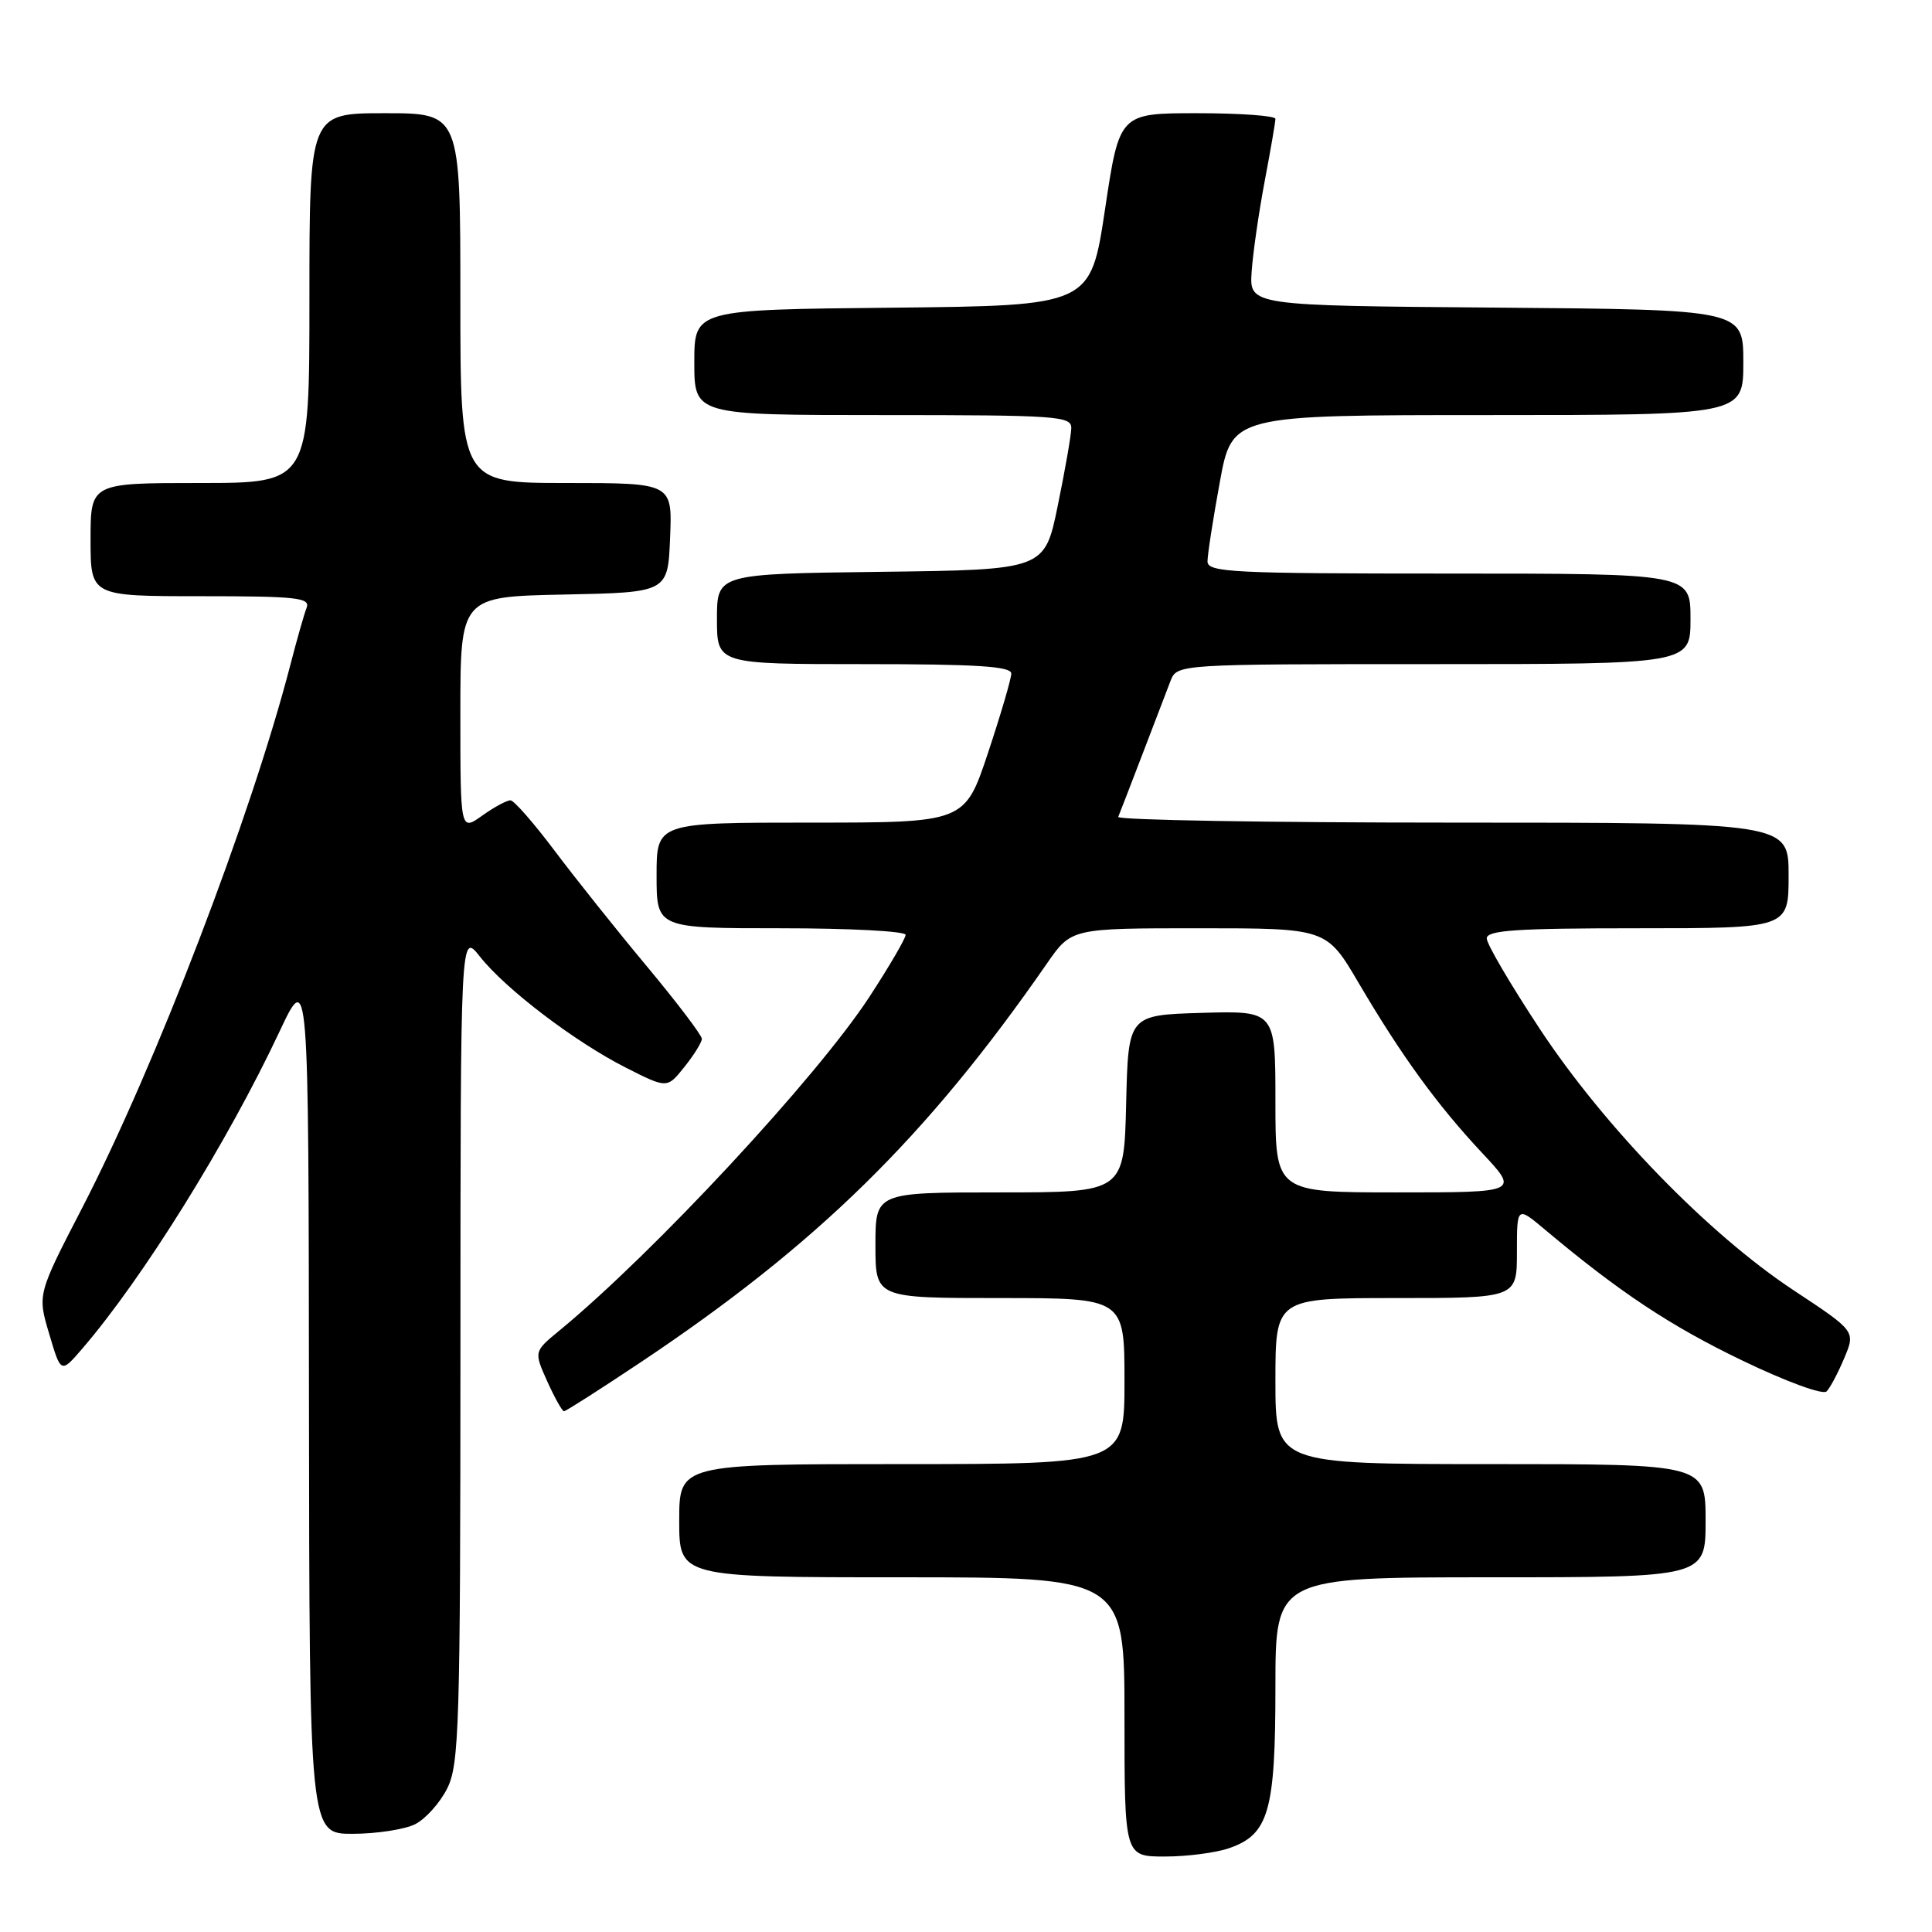 <?xml version="1.0" encoding="UTF-8" standalone="no"?>
<!DOCTYPE svg PUBLIC "-//W3C//DTD SVG 1.1//EN" "http://www.w3.org/Graphics/SVG/1.1/DTD/svg11.dtd" >
<svg xmlns="http://www.w3.org/2000/svg" xmlns:xlink="http://www.w3.org/1999/xlink" version="1.1" viewBox="0 0 256 256">
 <g >
 <path fill="currentColor"
d=" M 162.88 244.89 C 168.12 243.07 169.00 239.99 169.00 223.55 C 169.00 209.00 169.00 209.00 197.50 209.00 C 226.00 209.00 226.00 209.00 226.00 201.50 C 226.00 194.00 226.00 194.00 197.50 194.00 C 169.00 194.00 169.00 194.00 169.00 183.00 C 169.00 172.00 169.00 172.00 185.00 172.00 C 201.00 172.00 201.00 172.00 201.00 165.90 C 201.00 159.81 201.00 159.81 204.75 162.96 C 214.58 171.21 221.33 175.69 230.83 180.26 C 236.66 183.07 241.54 184.86 242.03 184.37 C 242.51 183.89 243.56 181.90 244.38 179.94 C 245.87 176.39 245.87 176.39 237.68 170.98 C 226.38 163.52 212.65 149.38 204.06 136.38 C 200.18 130.50 197.00 125.09 197.00 124.35 C 197.00 123.26 200.91 123.00 217.00 123.00 C 237.00 123.00 237.00 123.00 237.00 116.00 C 237.00 109.00 237.00 109.00 192.42 109.00 C 167.90 109.00 147.98 108.66 148.17 108.24 C 148.35 107.81 149.79 104.10 151.36 99.99 C 152.93 95.87 154.61 91.49 155.09 90.25 C 155.96 88.00 155.96 88.00 189.98 88.00 C 224.00 88.00 224.00 88.00 224.00 82.00 C 224.00 76.00 224.00 76.00 192.00 76.00 C 163.28 76.00 160.00 75.84 160.00 74.39 C 160.00 73.51 160.73 68.78 161.63 63.89 C 163.25 55.00 163.25 55.00 197.13 55.00 C 231.00 55.00 231.00 55.00 231.00 48.01 C 231.00 41.03 231.00 41.03 198.27 40.76 C 165.54 40.50 165.54 40.50 165.85 36.00 C 166.02 33.52 166.80 28.12 167.58 24.00 C 168.36 19.88 169.00 16.16 169.00 15.75 C 169.00 15.34 164.35 15.00 158.67 15.00 C 148.33 15.00 148.33 15.00 146.42 27.75 C 144.50 40.50 144.50 40.50 118.25 40.77 C 92.00 41.03 92.00 41.03 92.00 48.02 C 92.00 55.00 92.00 55.00 117.00 55.00 C 140.16 55.00 142.00 55.13 141.95 56.75 C 141.93 57.71 141.12 62.33 140.16 67.00 C 138.42 75.50 138.42 75.50 116.71 75.77 C 95.00 76.04 95.00 76.04 95.00 82.02 C 95.00 88.00 95.00 88.00 114.50 88.00 C 129.41 88.00 134.00 88.29 134.00 89.25 C 134.00 89.93 132.61 94.66 130.92 99.75 C 127.84 109.00 127.84 109.00 107.42 109.00 C 87.00 109.00 87.00 109.00 87.00 116.00 C 87.00 123.00 87.00 123.00 103.50 123.00 C 112.58 123.00 120.00 123.39 120.00 123.87 C 120.00 124.35 117.83 128.06 115.18 132.12 C 108.22 142.77 86.62 166.02 74.12 176.31 C 70.74 179.09 70.74 179.09 72.52 183.05 C 73.50 185.22 74.50 187.00 74.73 187.00 C 74.97 187.00 79.51 184.10 84.83 180.55 C 108.28 164.90 122.80 150.65 138.73 127.66 C 141.96 123.00 141.96 123.00 158.87 123.00 C 175.77 123.00 175.77 123.00 180.03 130.25 C 185.71 139.91 190.43 146.40 196.37 152.75 C 201.29 158.00 201.29 158.00 185.15 158.00 C 169.00 158.00 169.00 158.00 169.00 145.96 C 169.00 133.93 169.00 133.93 159.25 134.21 C 149.50 134.50 149.50 134.50 149.22 146.25 C 148.94 158.00 148.94 158.00 132.47 158.00 C 116.00 158.00 116.00 158.00 116.00 165.00 C 116.00 172.00 116.00 172.00 132.50 172.00 C 149.00 172.00 149.00 172.00 149.00 183.00 C 149.00 194.00 149.00 194.00 119.50 194.00 C 90.00 194.00 90.00 194.00 90.00 201.50 C 90.00 209.00 90.00 209.00 119.50 209.00 C 149.00 209.00 149.00 209.00 149.00 227.50 C 149.00 246.00 149.00 246.00 154.35 246.00 C 157.29 246.00 161.13 245.50 162.88 244.89 Z  M 55.00 241.72 C 56.38 241.03 58.29 238.90 59.25 236.99 C 60.85 233.79 61.00 228.85 61.01 178.50 C 61.02 123.50 61.02 123.50 63.58 126.74 C 66.97 131.04 76.19 138.06 82.95 141.48 C 88.40 144.24 88.40 144.24 90.69 141.37 C 91.96 139.79 92.99 138.12 93.00 137.65 C 93.00 137.18 89.74 132.88 85.75 128.09 C 81.76 123.31 76.25 116.40 73.50 112.74 C 70.75 109.08 68.12 106.07 67.65 106.05 C 67.19 106.02 65.50 106.93 63.90 108.07 C 61.00 110.14 61.00 110.14 61.00 94.60 C 61.00 79.06 61.00 79.06 74.75 78.78 C 88.50 78.50 88.50 78.50 88.79 71.25 C 89.09 64.00 89.09 64.00 75.04 64.00 C 61.00 64.00 61.00 64.00 61.00 39.50 C 61.00 15.00 61.00 15.00 51.00 15.00 C 41.00 15.00 41.00 15.00 41.00 39.50 C 41.00 64.00 41.00 64.00 26.50 64.00 C 12.00 64.00 12.00 64.00 12.00 71.50 C 12.00 79.00 12.00 79.00 26.61 79.00 C 39.32 79.00 41.14 79.20 40.63 80.53 C 40.30 81.37 39.34 84.75 38.49 88.04 C 33.27 108.20 20.58 141.29 10.91 160.01 C 4.96 171.52 4.96 171.52 6.52 176.75 C 8.07 181.99 8.07 181.99 10.87 178.74 C 18.91 169.41 30.14 151.37 37.03 136.70 C 40.89 128.50 40.89 128.50 40.94 185.75 C 41.00 243.00 41.00 243.00 46.75 242.99 C 49.91 242.98 53.62 242.41 55.00 241.72 Z "/>
</g>
</svg>
